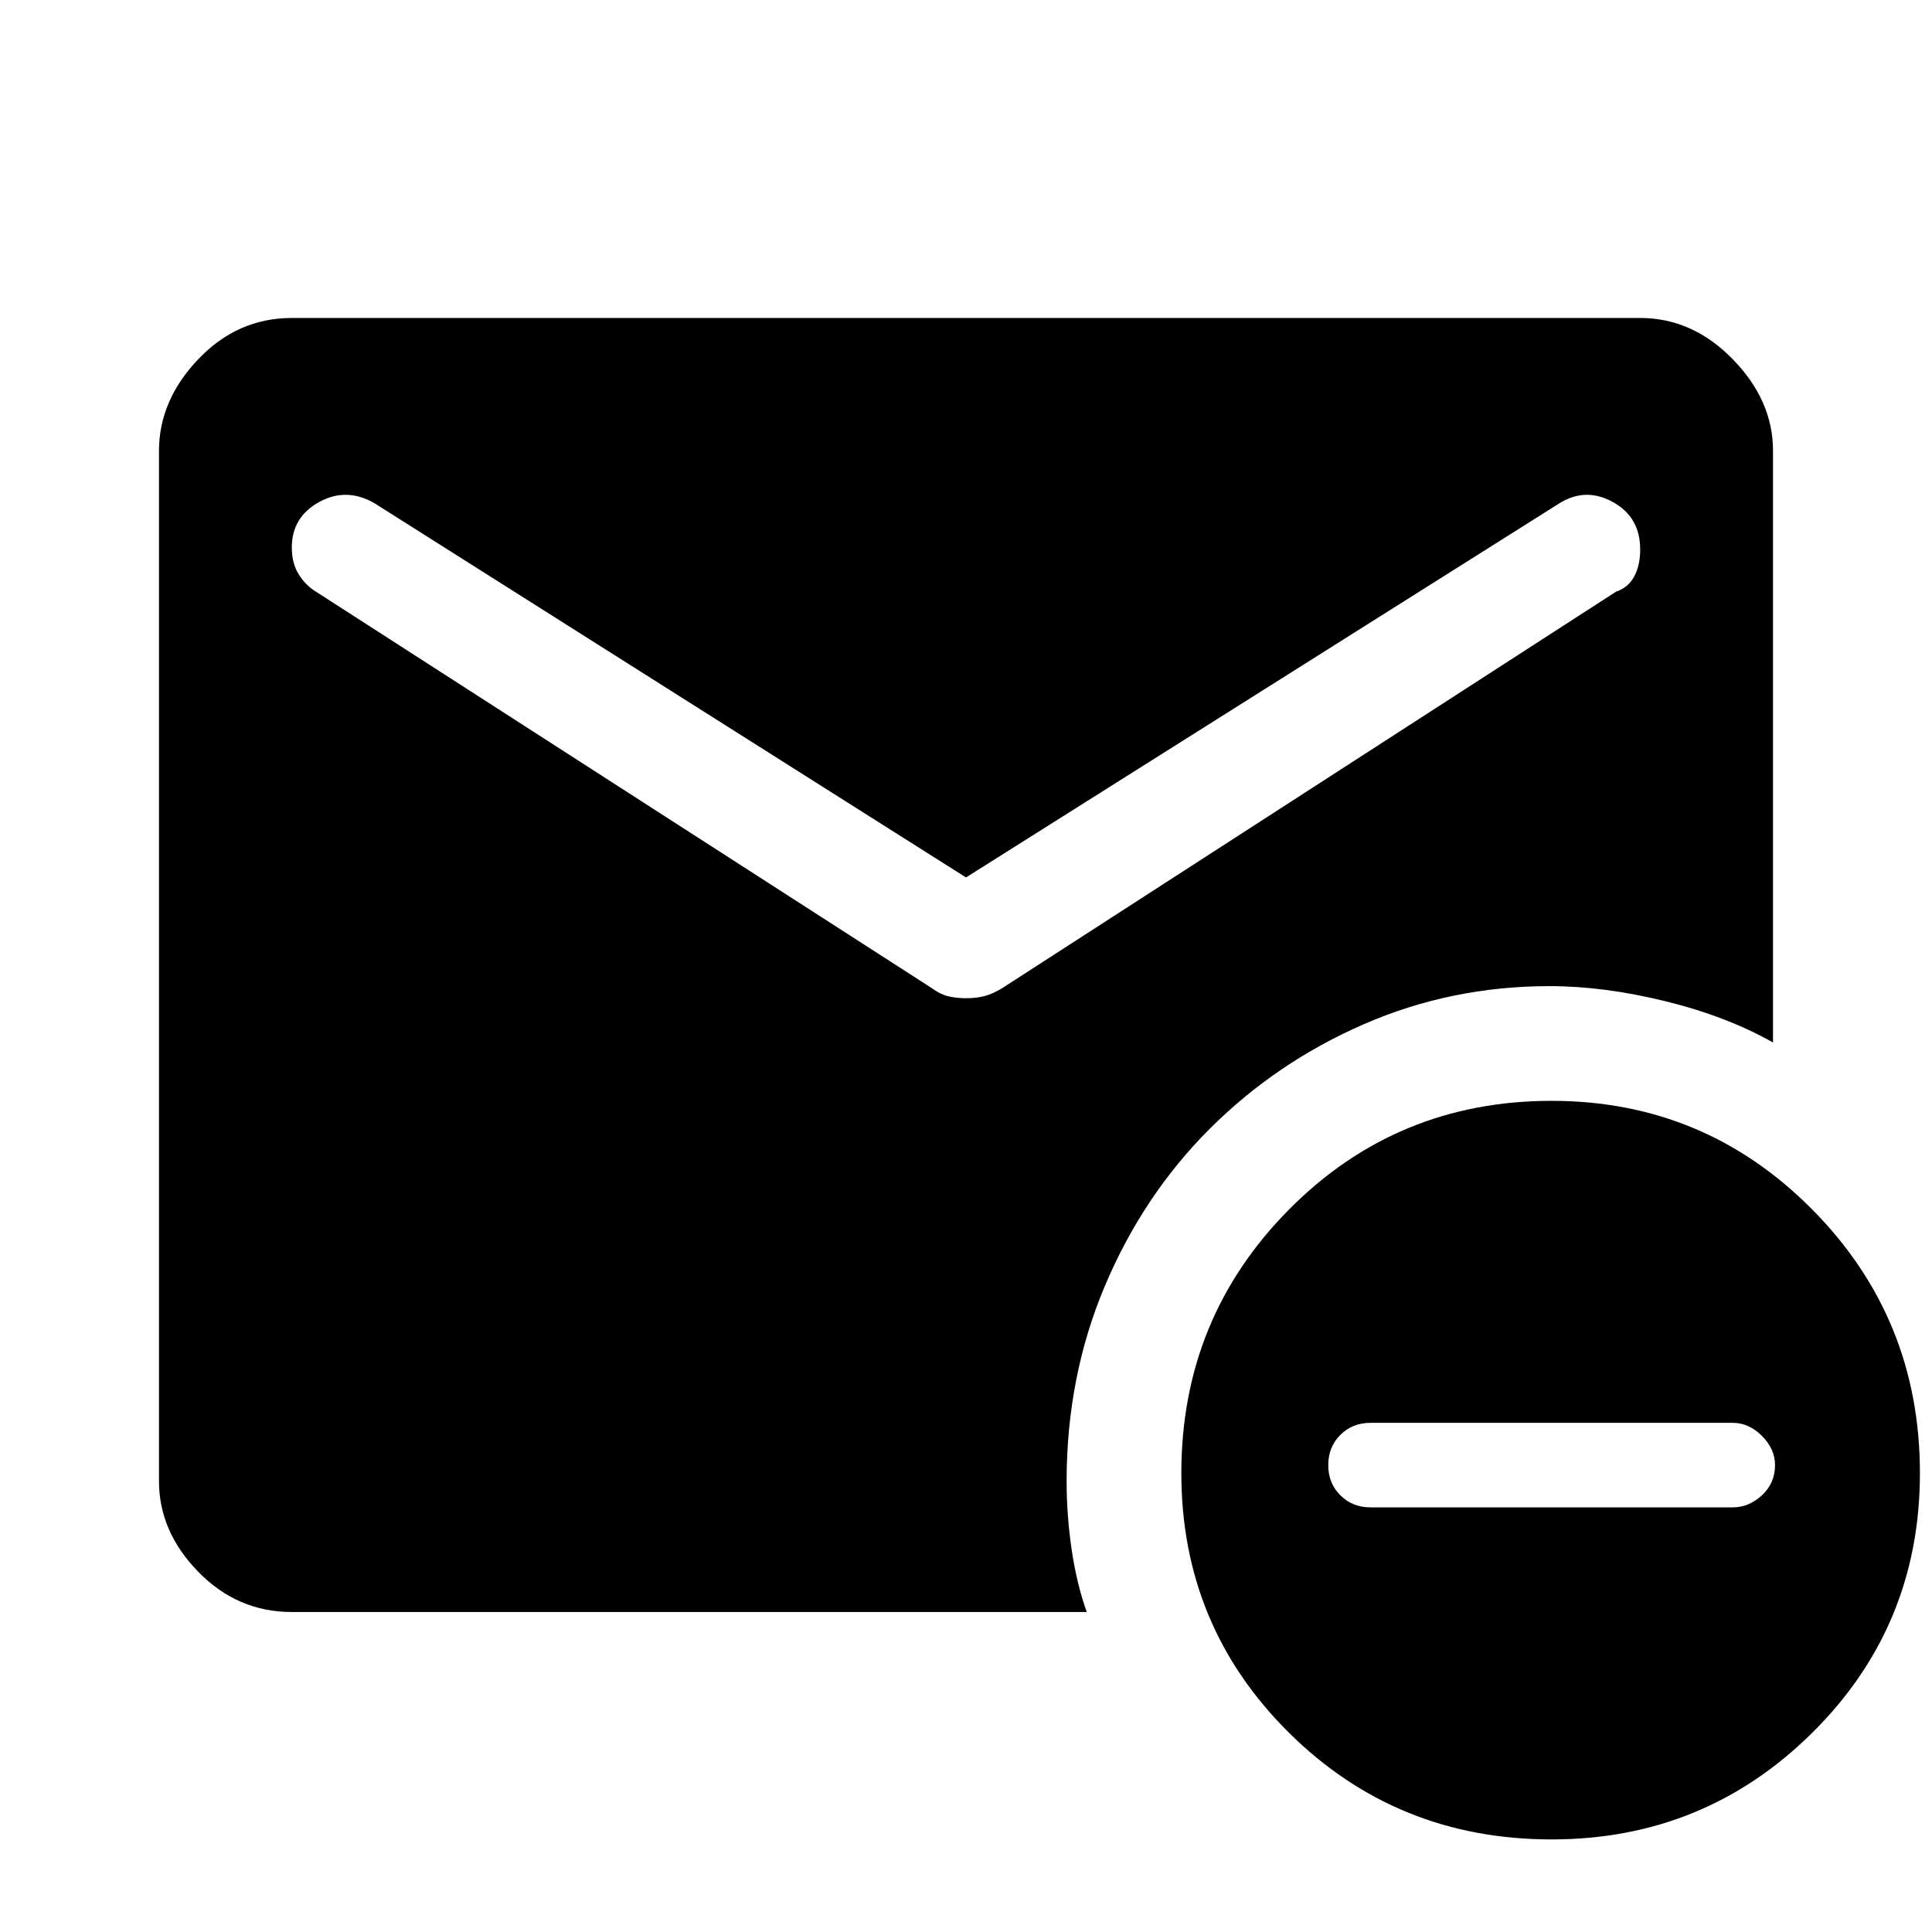 <svg xmlns="http://www.w3.org/2000/svg" height="48" width="48"><path d="M38.55 45.7q-3.85 0-6.525-2.65-2.675-2.65-2.675-6.45 0-3.85 2.675-6.55 2.675-2.7 6.525-2.7 3.8 0 6.475 2.7T47.7 36.6q0 3.8-2.675 6.45-2.675 2.65-6.475 2.65Zm-4.5-8.25h9q.4 0 .725-.3.325-.3.325-.75 0-.4-.325-.725-.325-.325-.725-.325h-9q-.45 0-.75.3t-.3.75q0 .45.3.75t.75.3Zm-26.8 2.6q-1.35 0-2.325-1-.975-1-.975-2.25V11.2q0-1.25.975-2.275T7.25 7.9h33.5q1.3 0 2.3 1.025 1 1.025 1 2.275v14.7q-1.15-.65-2.675-1.025Q39.85 24.5 38.5 24.5q-2.45 0-4.625.95t-3.825 2.6q-1.65 1.65-2.6 3.9-.95 2.25-.95 4.85 0 .85.125 1.7T27 40.05ZM24 24.8q.25 0 .45-.05t.45-.2l15.25-9.85q.3-.1.45-.375.15-.275.15-.675 0-.8-.675-1.175t-1.325.025L24 21.8 9.3 12.5q-.7-.4-1.375-.025T7.25 13.6q0 .4.175.675t.425.425l15.3 9.85q.2.15.4.2.2.05.45.05Z"/></svg>
